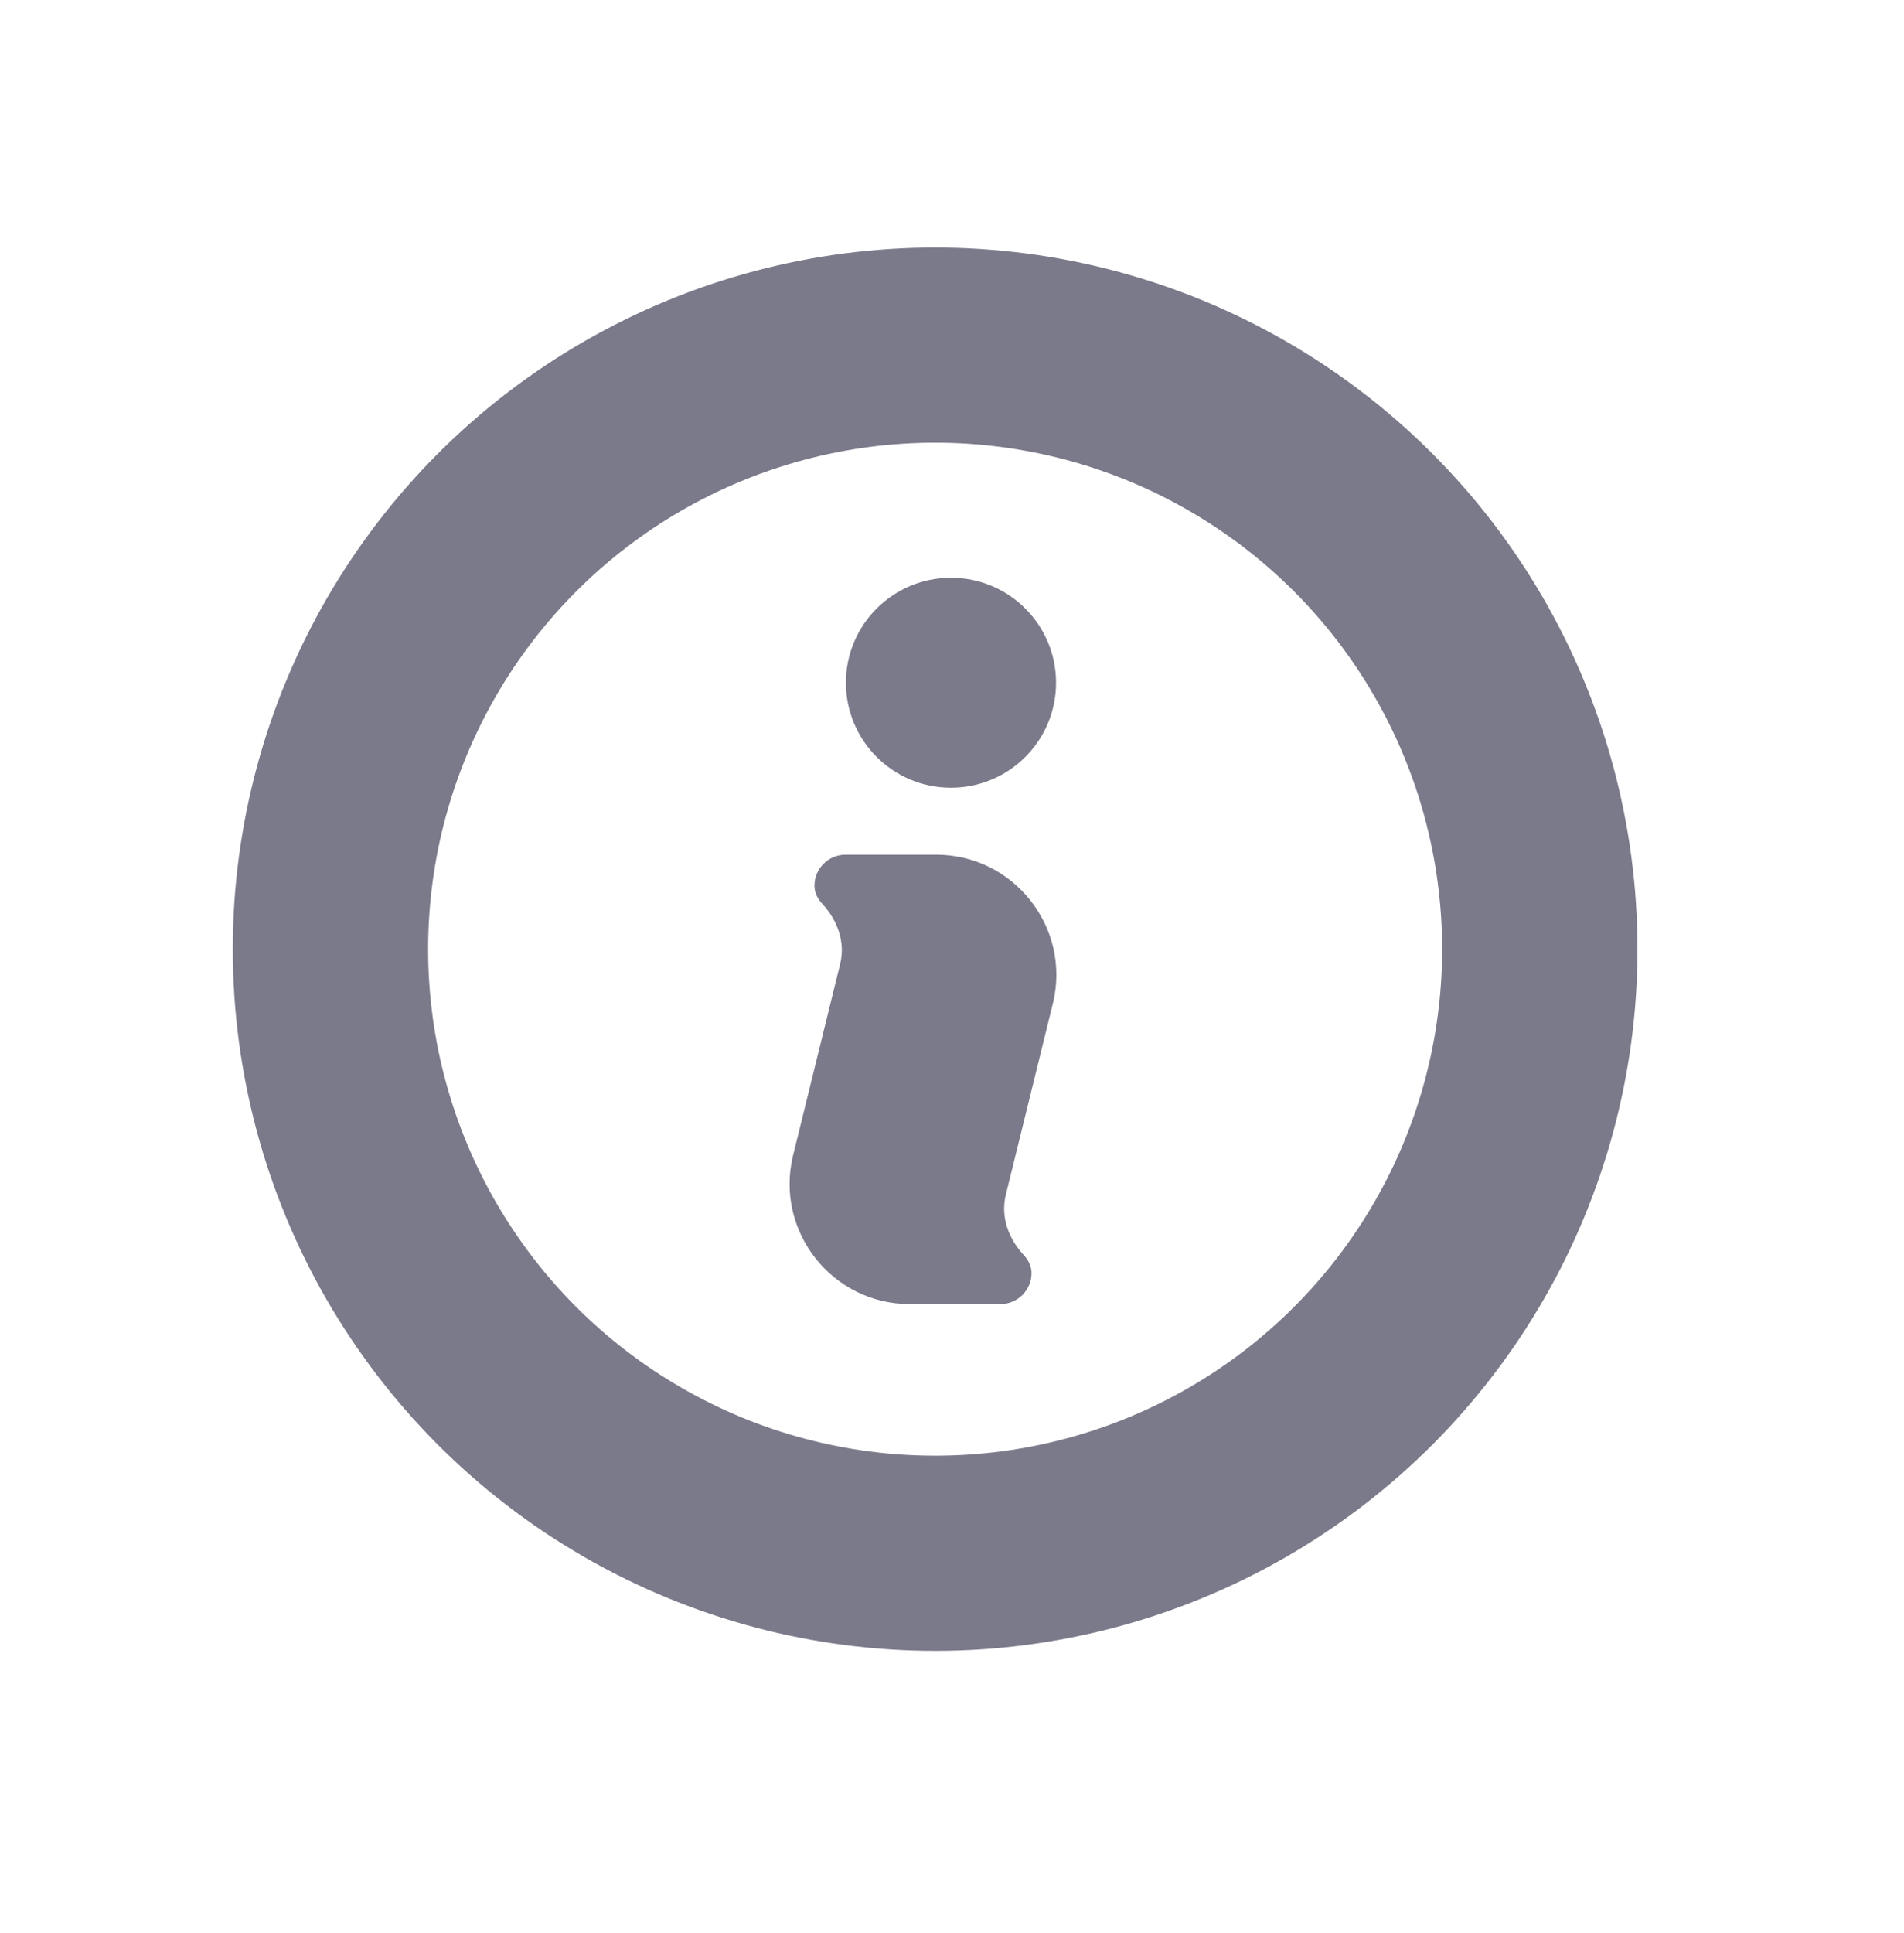 <?xml version="1.0" encoding="UTF-8" standalone="no"?>
<!DOCTYPE svg PUBLIC "-//W3C//DTD SVG 1.1//EN" "http://www.w3.org/Graphics/SVG/1.1/DTD/svg11.dtd">
<svg width="100%" height="100%" viewBox="0 0 68 69" version="1.1" xmlns="http://www.w3.org/2000/svg" xmlns:xlink="http://www.w3.org/1999/xlink" xml:space="preserve" xmlns:serif="http://www.serif.com/" style="fill-rule:evenodd;clip-rule:evenodd;stroke-linecap:round;stroke-linejoin:round;stroke-miterlimit:1.5;">
    <g transform="matrix(1,0,0,1,-3227,-4000)">
        <g id="about" transform="matrix(0.047,0,0,0.047,3099.02,4000.04)">
            <rect x="2714.03" y="0" width="1442.04" height="1440" style="fill:none;"/>
            <g transform="matrix(1.775,0,0,1.773,2812.56,222.966)">
                <path d="M356.648,211.23C381.5,211.23 401.625,191.105 401.625,166.253C401.625,141.401 381.5,121.276 356.648,121.276C331.796,121.276 311.671,141.401 311.671,166.253C311.675,191.105 331.8,211.23 356.648,211.23ZM400.398,303.105C407.922,270.906 383.421,239.929 350.347,239.929L311.499,239.929C304.148,239.929 298.198,245.878 298.198,253.23C298.198,256.031 299.425,258.656 301.523,260.929C307.999,267.929 311.499,277.202 309.222,286.656L288.921,369.258C281.397,401.457 305.898,432.434 338.972,432.434L377.824,432.434C385.175,432.434 391.125,426.485 391.125,419.133C391.125,416.332 389.898,413.707 387.801,411.434C381.324,404.434 377.824,395.161 380.101,385.707L400.398,303.105Z" style="fill:rgb(123,122,139);fill-rule:nonzero;"/>
            </g>
            <g transform="matrix(17.949,0,0,17.924,-60070,-60078.1)">
                <circle cx="3538" cy="3392" r="25.599" style="fill:none;stroke:rgb(123,122,139);stroke-width:8.27px;"/>
            </g>
        </g>
    </g>
</svg>
